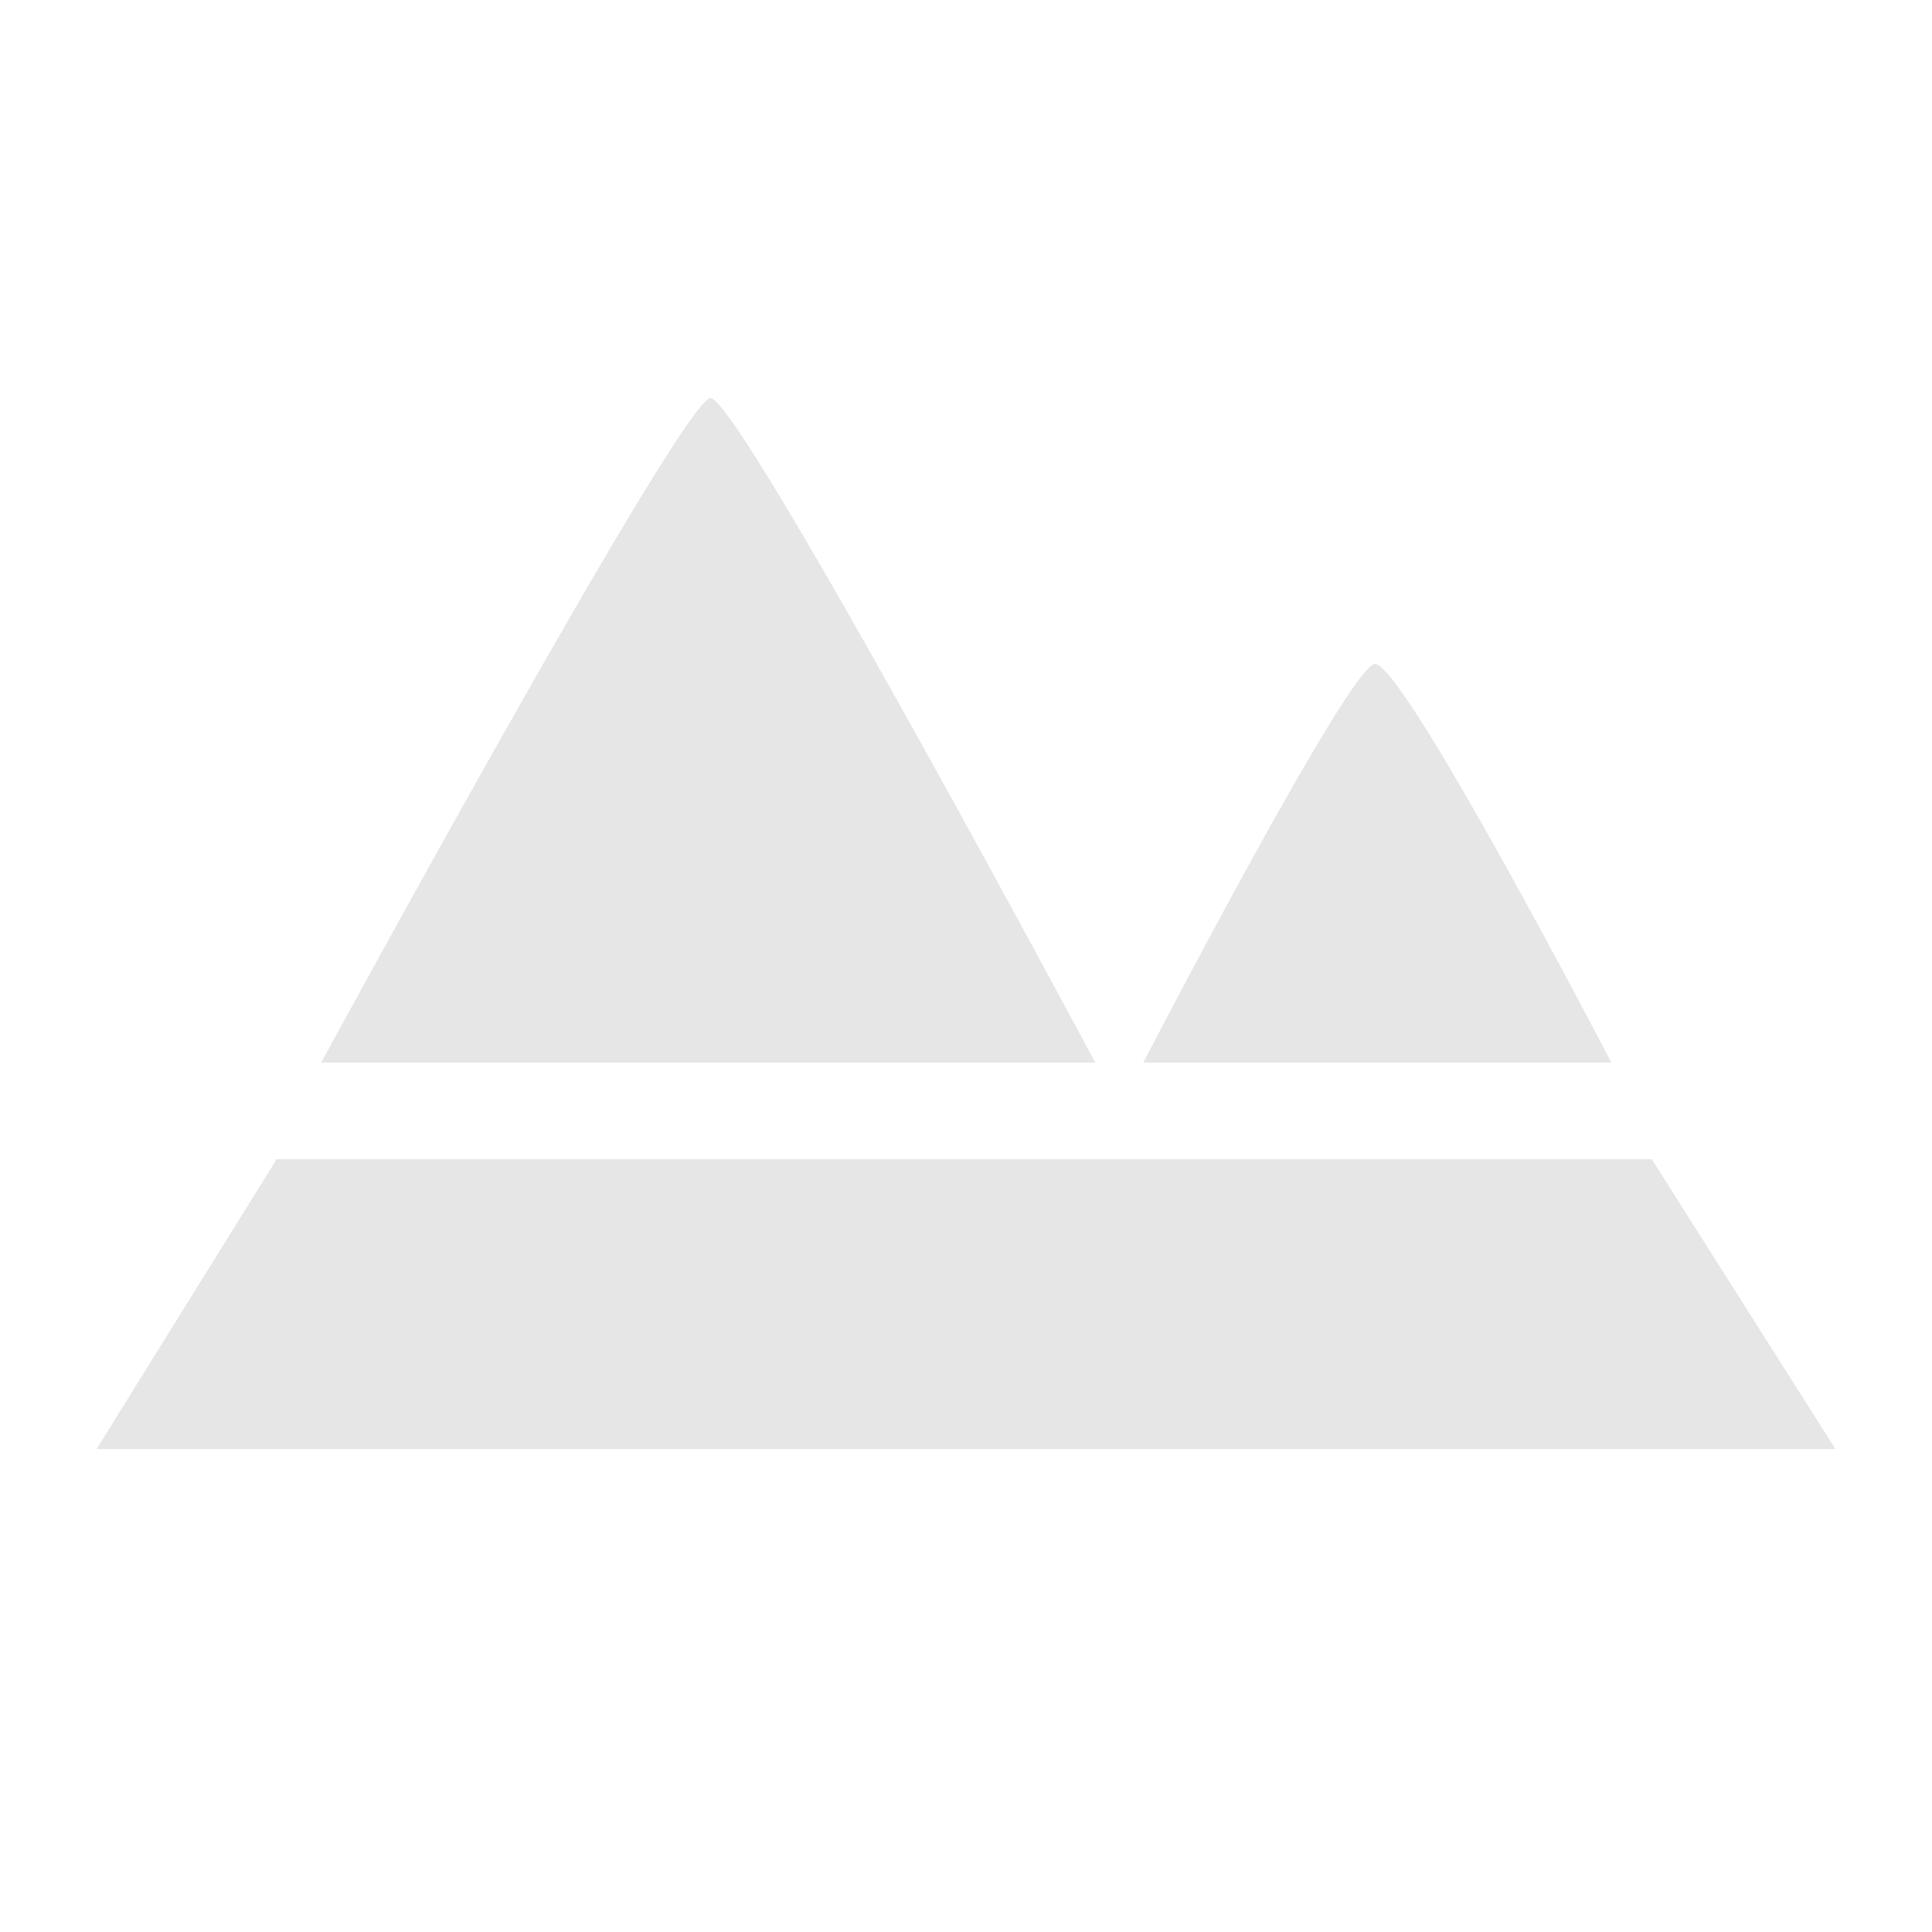 <svg xmlns:xlink="http://www.w3.org/1999/xlink" xmlns="http://www.w3.org/2000/svg" version="1.1" viewBox="0 0 20 20" class="svg-icon svg-fill" width="20"  height="20" ><path pid="0" d="M16.681 11s-2.145-4.127-2.447-4.127c-.26 0-2.399 4.127-2.399 4.127h4.846zm.418 1H2.864L1 15h18zm-5.761-1S7.661 4.121 7.355 4.121c-.288 0-4.03 6.879-4.03 6.879h8.013z" fill="#E6E6E6"></path></svg>